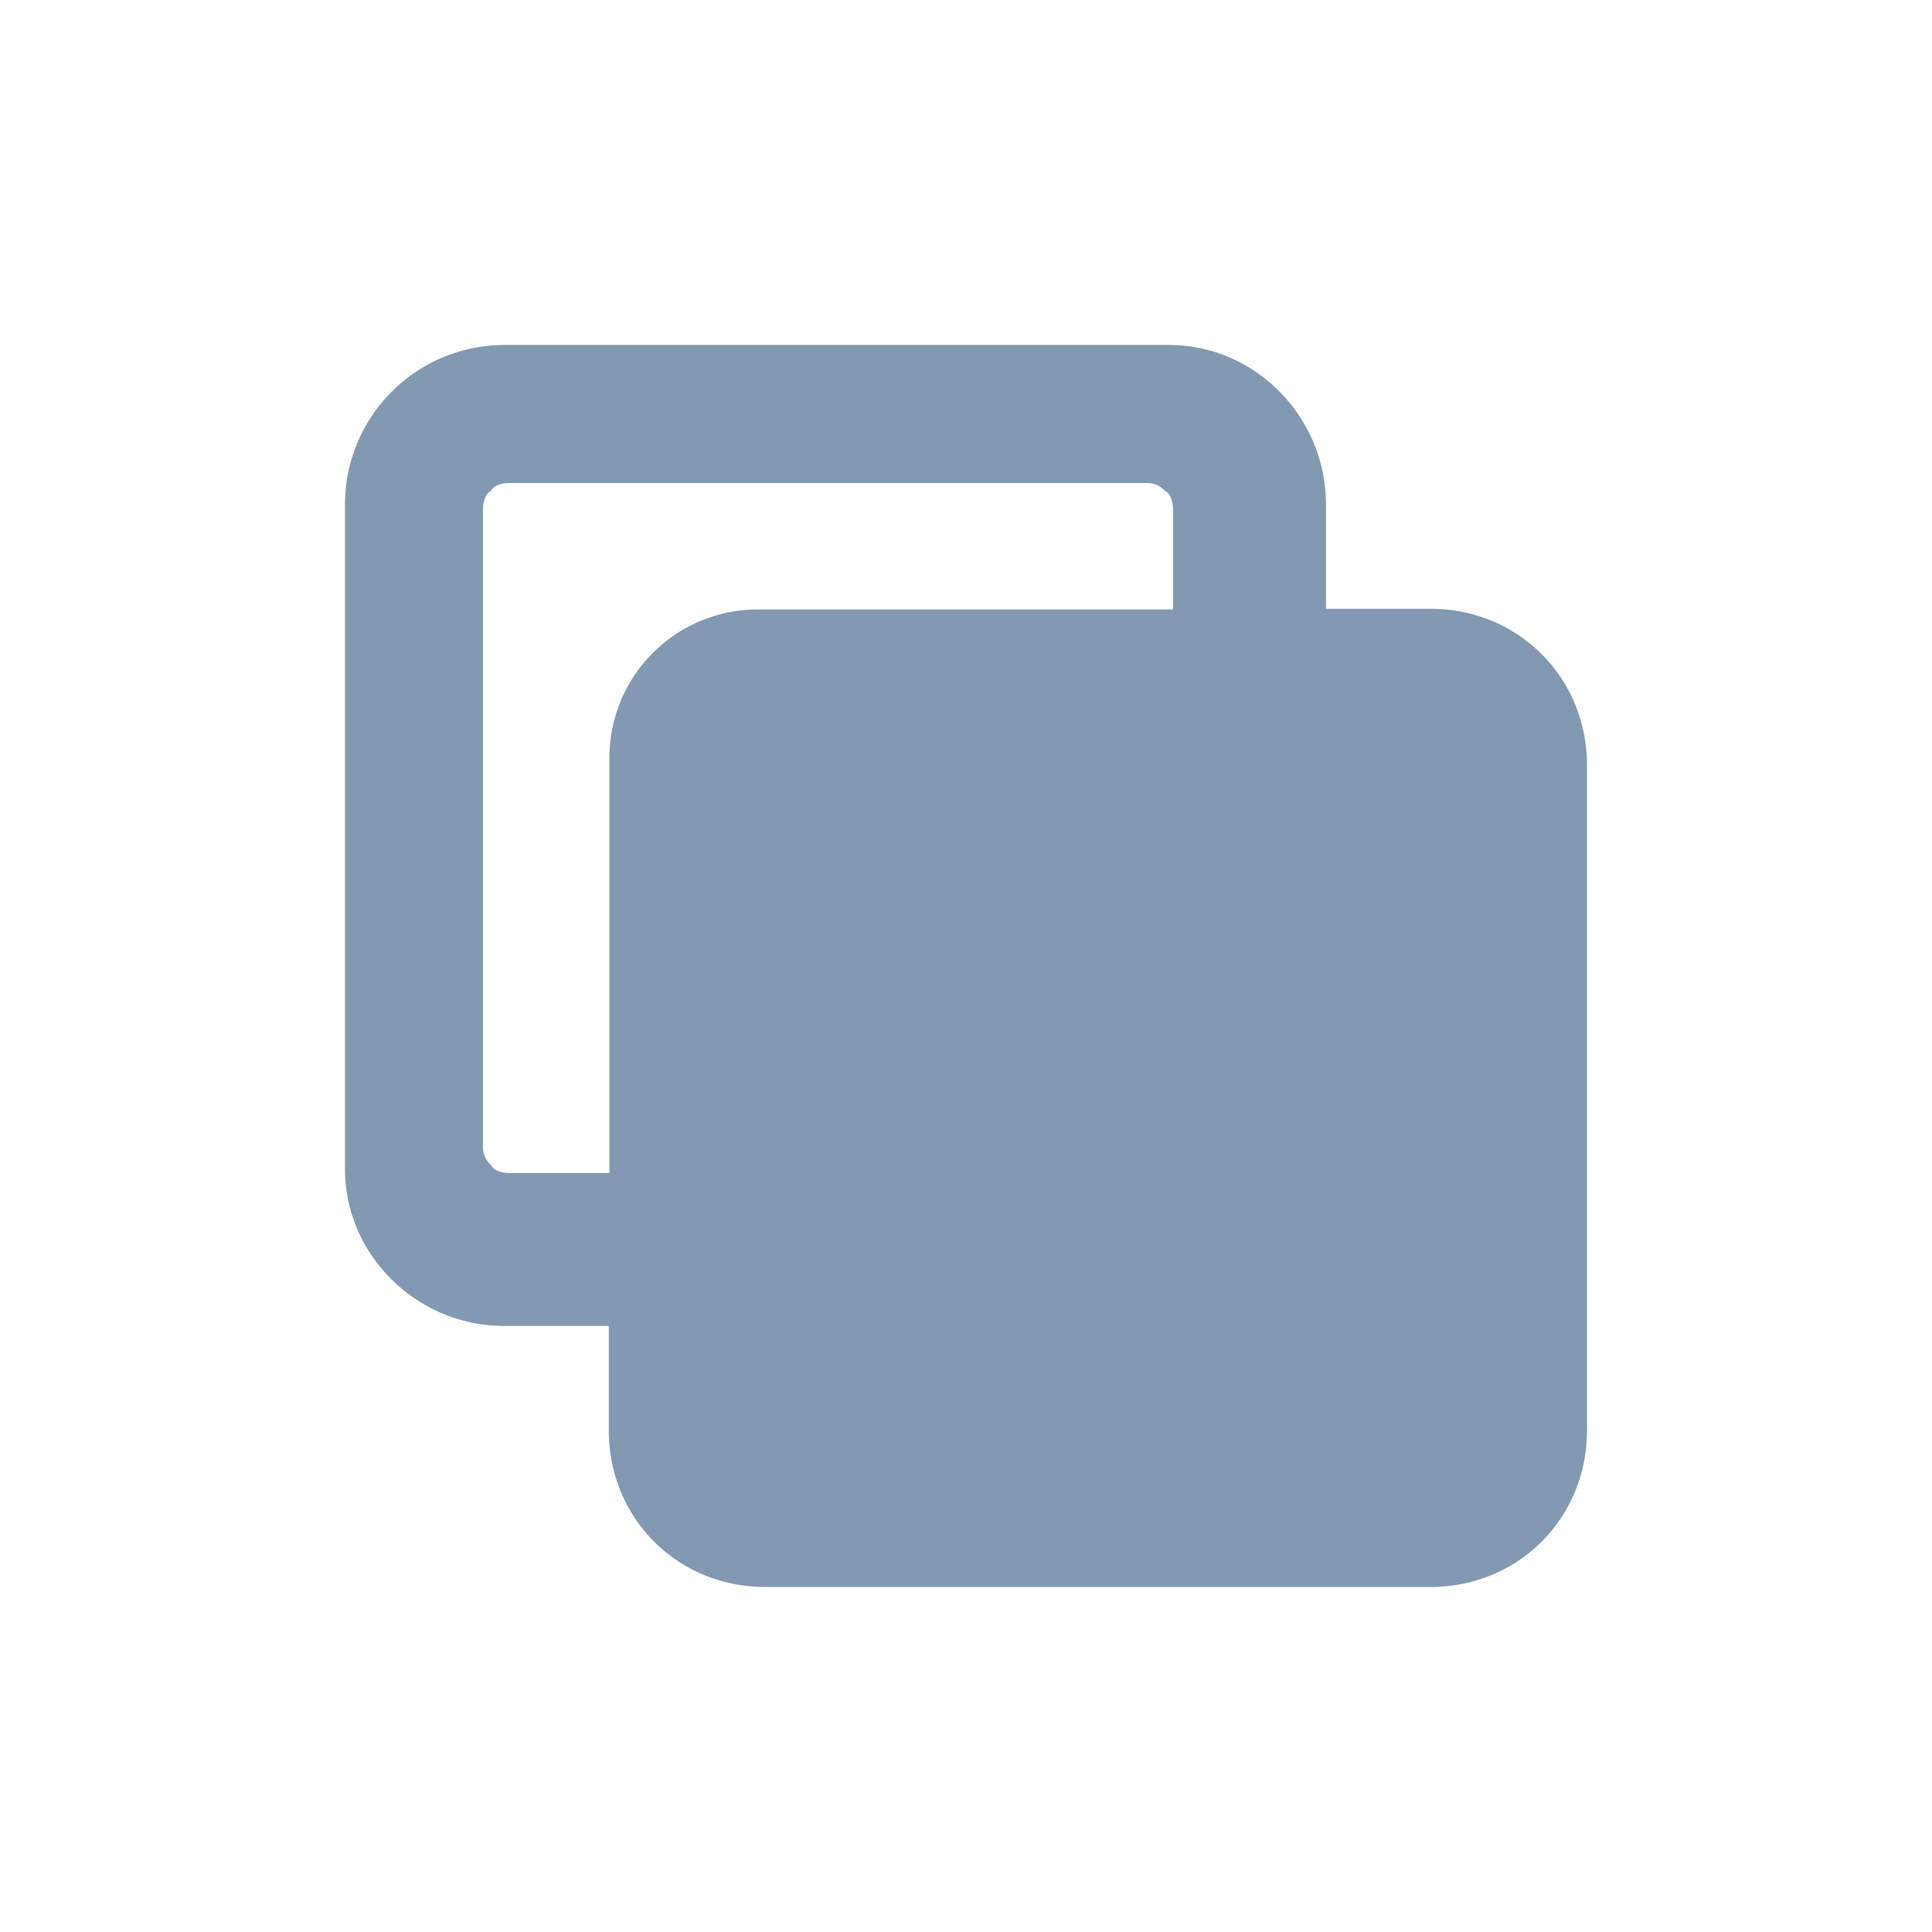 <svg xmlns="http://www.w3.org/2000/svg" xmlns:xlink="http://www.w3.org/1999/xlink" width="28" height="28" viewBox="0 0 28 28">
    <defs>
        <path id="a" d="M0 0h28v28H0z"/>
    </defs>
    <g fill="none" fill-rule="evenodd">
        <mask id="b" fill="#fff">
            <use xlink:href="#a"/>
        </mask>
        <path fill="#829AB1" d="M20.73 8.823h-1.513V7.31c0-1.275-1.036-2.31-2.27-2.31H7.31A2.311 2.311 0 0 0 5 7.31v9.637c0 1.234 1.035 2.27 2.31 2.27h1.513v1.513c0 1.274.996 2.27 2.27 2.27h9.637c1.274 0 2.27-.996 2.27-2.27v-9.637c0-1.274-.996-2.27-2.27-2.27zm-3.73.01h-5.992a2.15 2.15 0 0 0-2.176 2.175V17h-1.45c-.115 0-.23-.038-.267-.115A.347.347 0 0 1 7 16.618V7.382c0-.115.038-.23.115-.267.038-.077.152-.115.267-.115h9.236c.115 0 .191.038.267.115.077.038.115.152.115.267v1.45z" mask="url(#b)"/>
    </g>
</svg>

